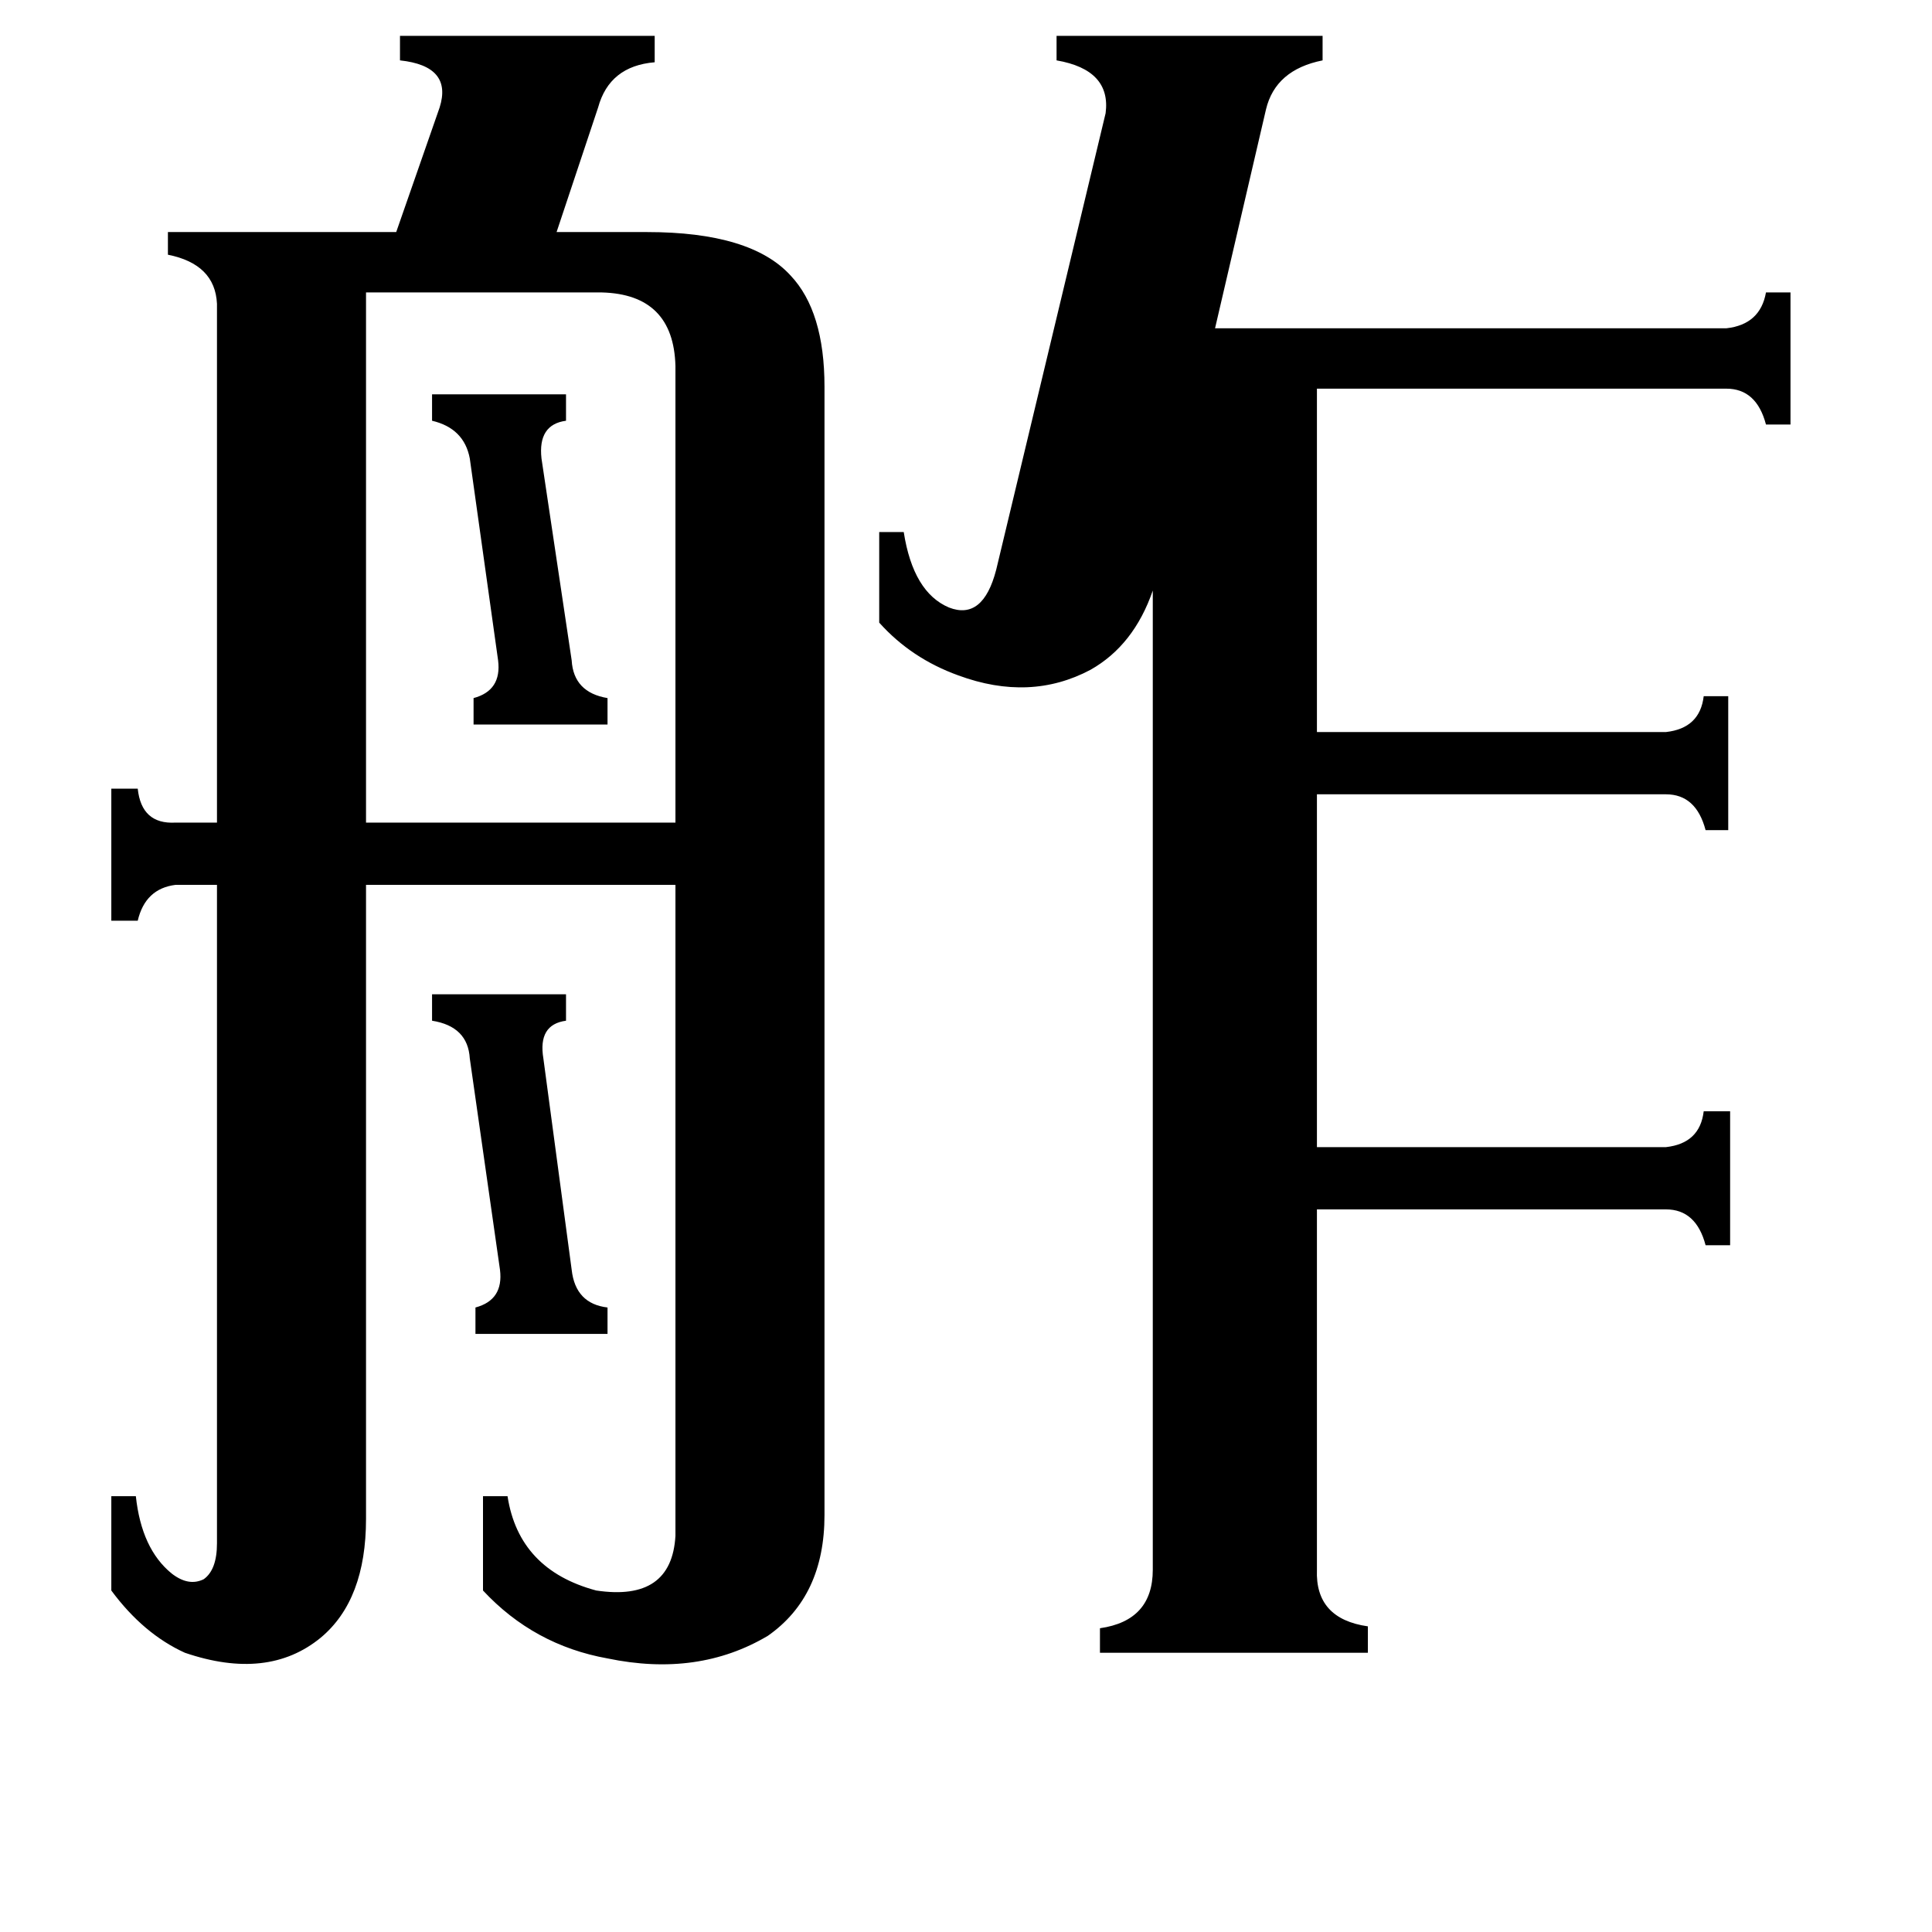 <svg xmlns="http://www.w3.org/2000/svg" viewBox="0 -800 1024 1024">
	<path fill="#000000" d="M229 -591H300V-577Q285 -575 287 -557L303 -450Q304 -433 322 -430V-416H251V-430Q266 -434 264 -450L249 -557Q246 -573 229 -577ZM229 -273H300V-259Q285 -257 288 -239L303 -127Q305 -109 322 -107V-93H252V-107Q267 -111 265 -127L249 -239Q248 -256 229 -259ZM194 -645V-364H358V-606Q357 -644 319 -645ZM586 -740Q589 -763 560 -768V-781H701V-768Q676 -763 671 -742L644 -626H915Q933 -628 936 -645H949V-575H936Q931 -594 915 -594H698V-412H883Q901 -414 903 -431H916V-360H904Q899 -379 883 -379H698V-192H883Q901 -194 903 -211H917V-140H904Q899 -159 883 -159H698V32Q697 58 725 62V76H583V63Q611 59 611 32V-487Q601 -458 578 -445Q546 -428 508 -442Q483 -451 466 -470V-518H479Q484 -486 503 -478Q521 -471 528 -498ZM115 -639Q114 -660 89 -665V-677H210L233 -743Q240 -765 212 -768V-781H347V-767Q323 -765 317 -743L295 -677H343Q398 -677 419 -654Q437 -635 437 -595V3Q437 46 407 67Q370 89 322 79Q283 72 256 43V-7H269Q275 32 316 43Q356 49 358 14V-331H194V5Q194 48 170 68Q142 91 98 76Q76 66 59 43V-7H72Q75 21 91 34Q100 41 108 37Q115 32 115 18V-331H93Q77 -329 73 -312H59V-382H73Q75 -363 93 -364H115Z"/>
</svg>